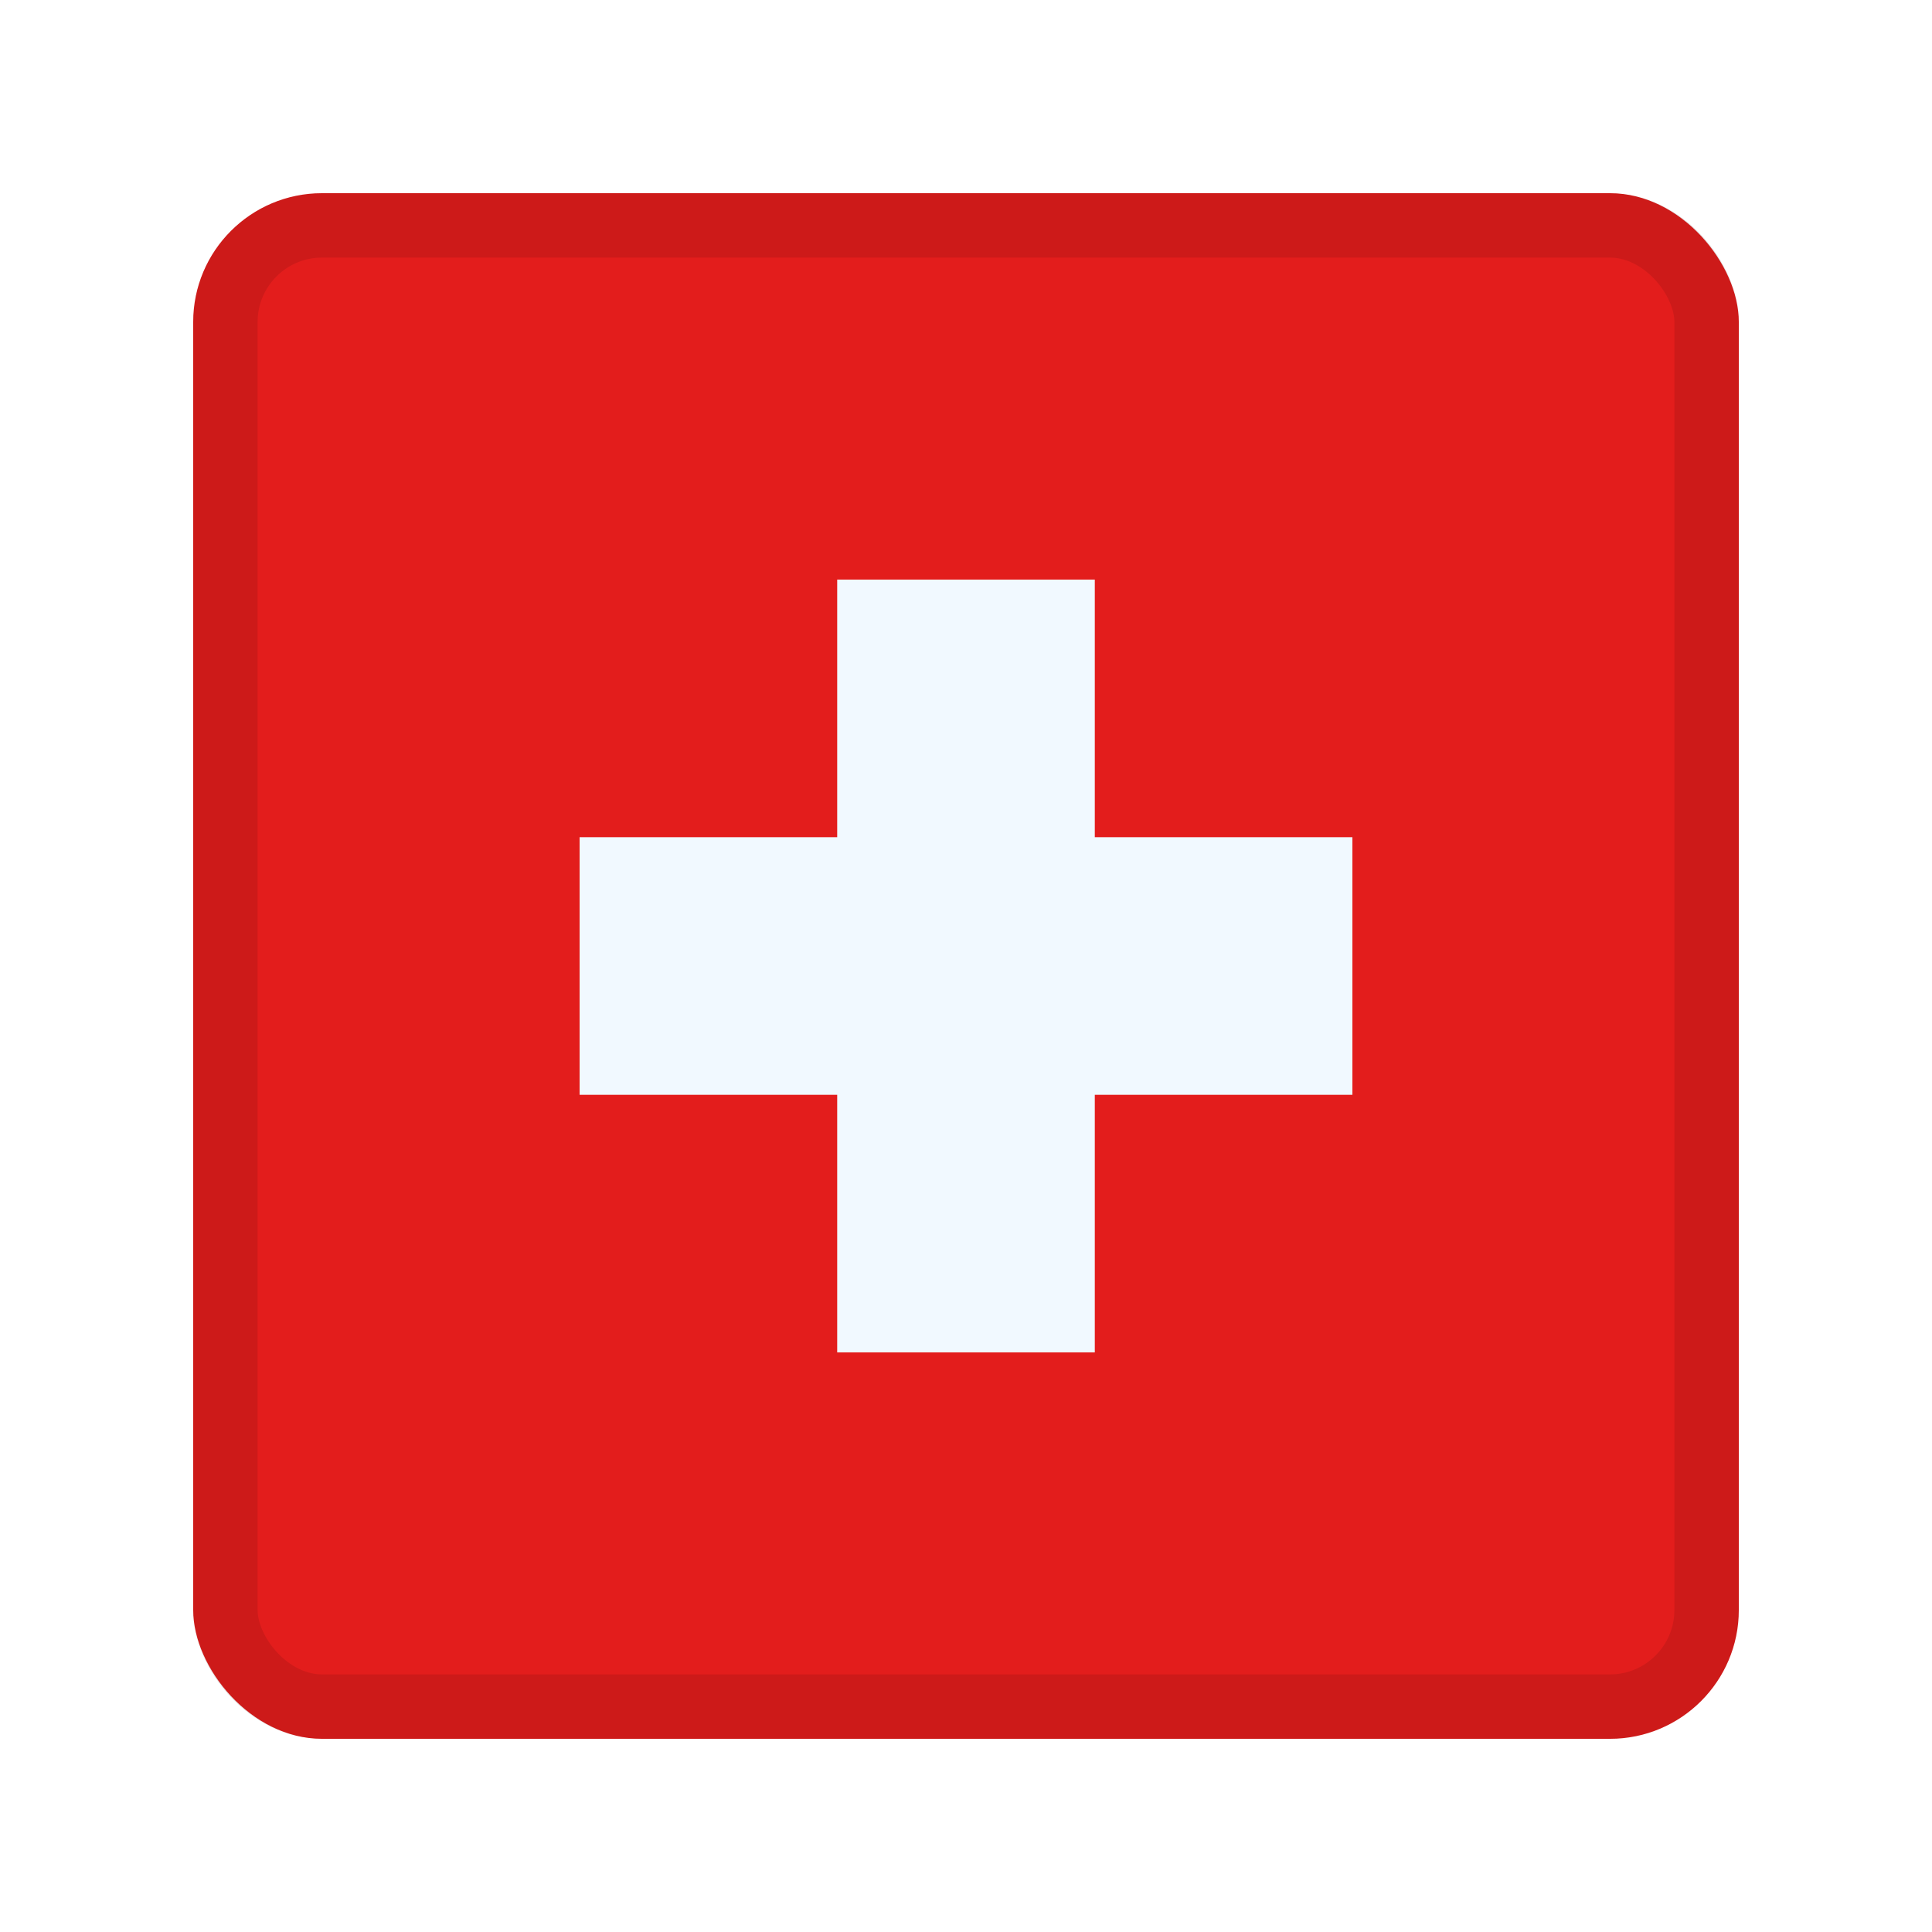 <svg width="30" height="30" viewBox="0 0 30 30" fill="none" xmlns="http://www.w3.org/2000/svg">
<g filter="url(#filter0_d_1461_1515)">
<rect x="3" y="1" width="24" height="24" rx="2" fill="#E31D1C"/>
<rect x="3.5" y="1.5" width="23" height="23" rx="1.5" stroke="black" stroke-opacity="0.1"/>
<path fill-rule="evenodd" clip-rule="evenodd" d="M17 7H13V11H9V15H13V19H17V15H21V11H17V7Z" fill="#F1F9FF"/>
</g>
<defs>
<filter id="filter0_d_1461_1515" x="0" y="0" width="30" height="30" filterUnits="userSpaceOnUse" color-interpolation-filters="sRGB">
<feFlood flood-opacity="0" result="BackgroundImageFix"/>
<feColorMatrix in="SourceAlpha" type="matrix" values="0 0 0 0 0 0 0 0 0 0 0 0 0 0 0 0 0 0 127 0" result="hardAlpha"/>
<feOffset dy="2"/>
<feGaussianBlur stdDeviation="1.5"/>
<feColorMatrix type="matrix" values="0 0 0 0 0 0 0 0 0 0 0 0 0 0 0 0 0 0 0.1 0"/>
<feBlend mode="normal" in2="BackgroundImageFix" result="effect1_dropShadow_1461_1515"/>
<feBlend mode="normal" in="SourceGraphic" in2="effect1_dropShadow_1461_1515" result="shape"/>
</filter>
</defs>
</svg>
